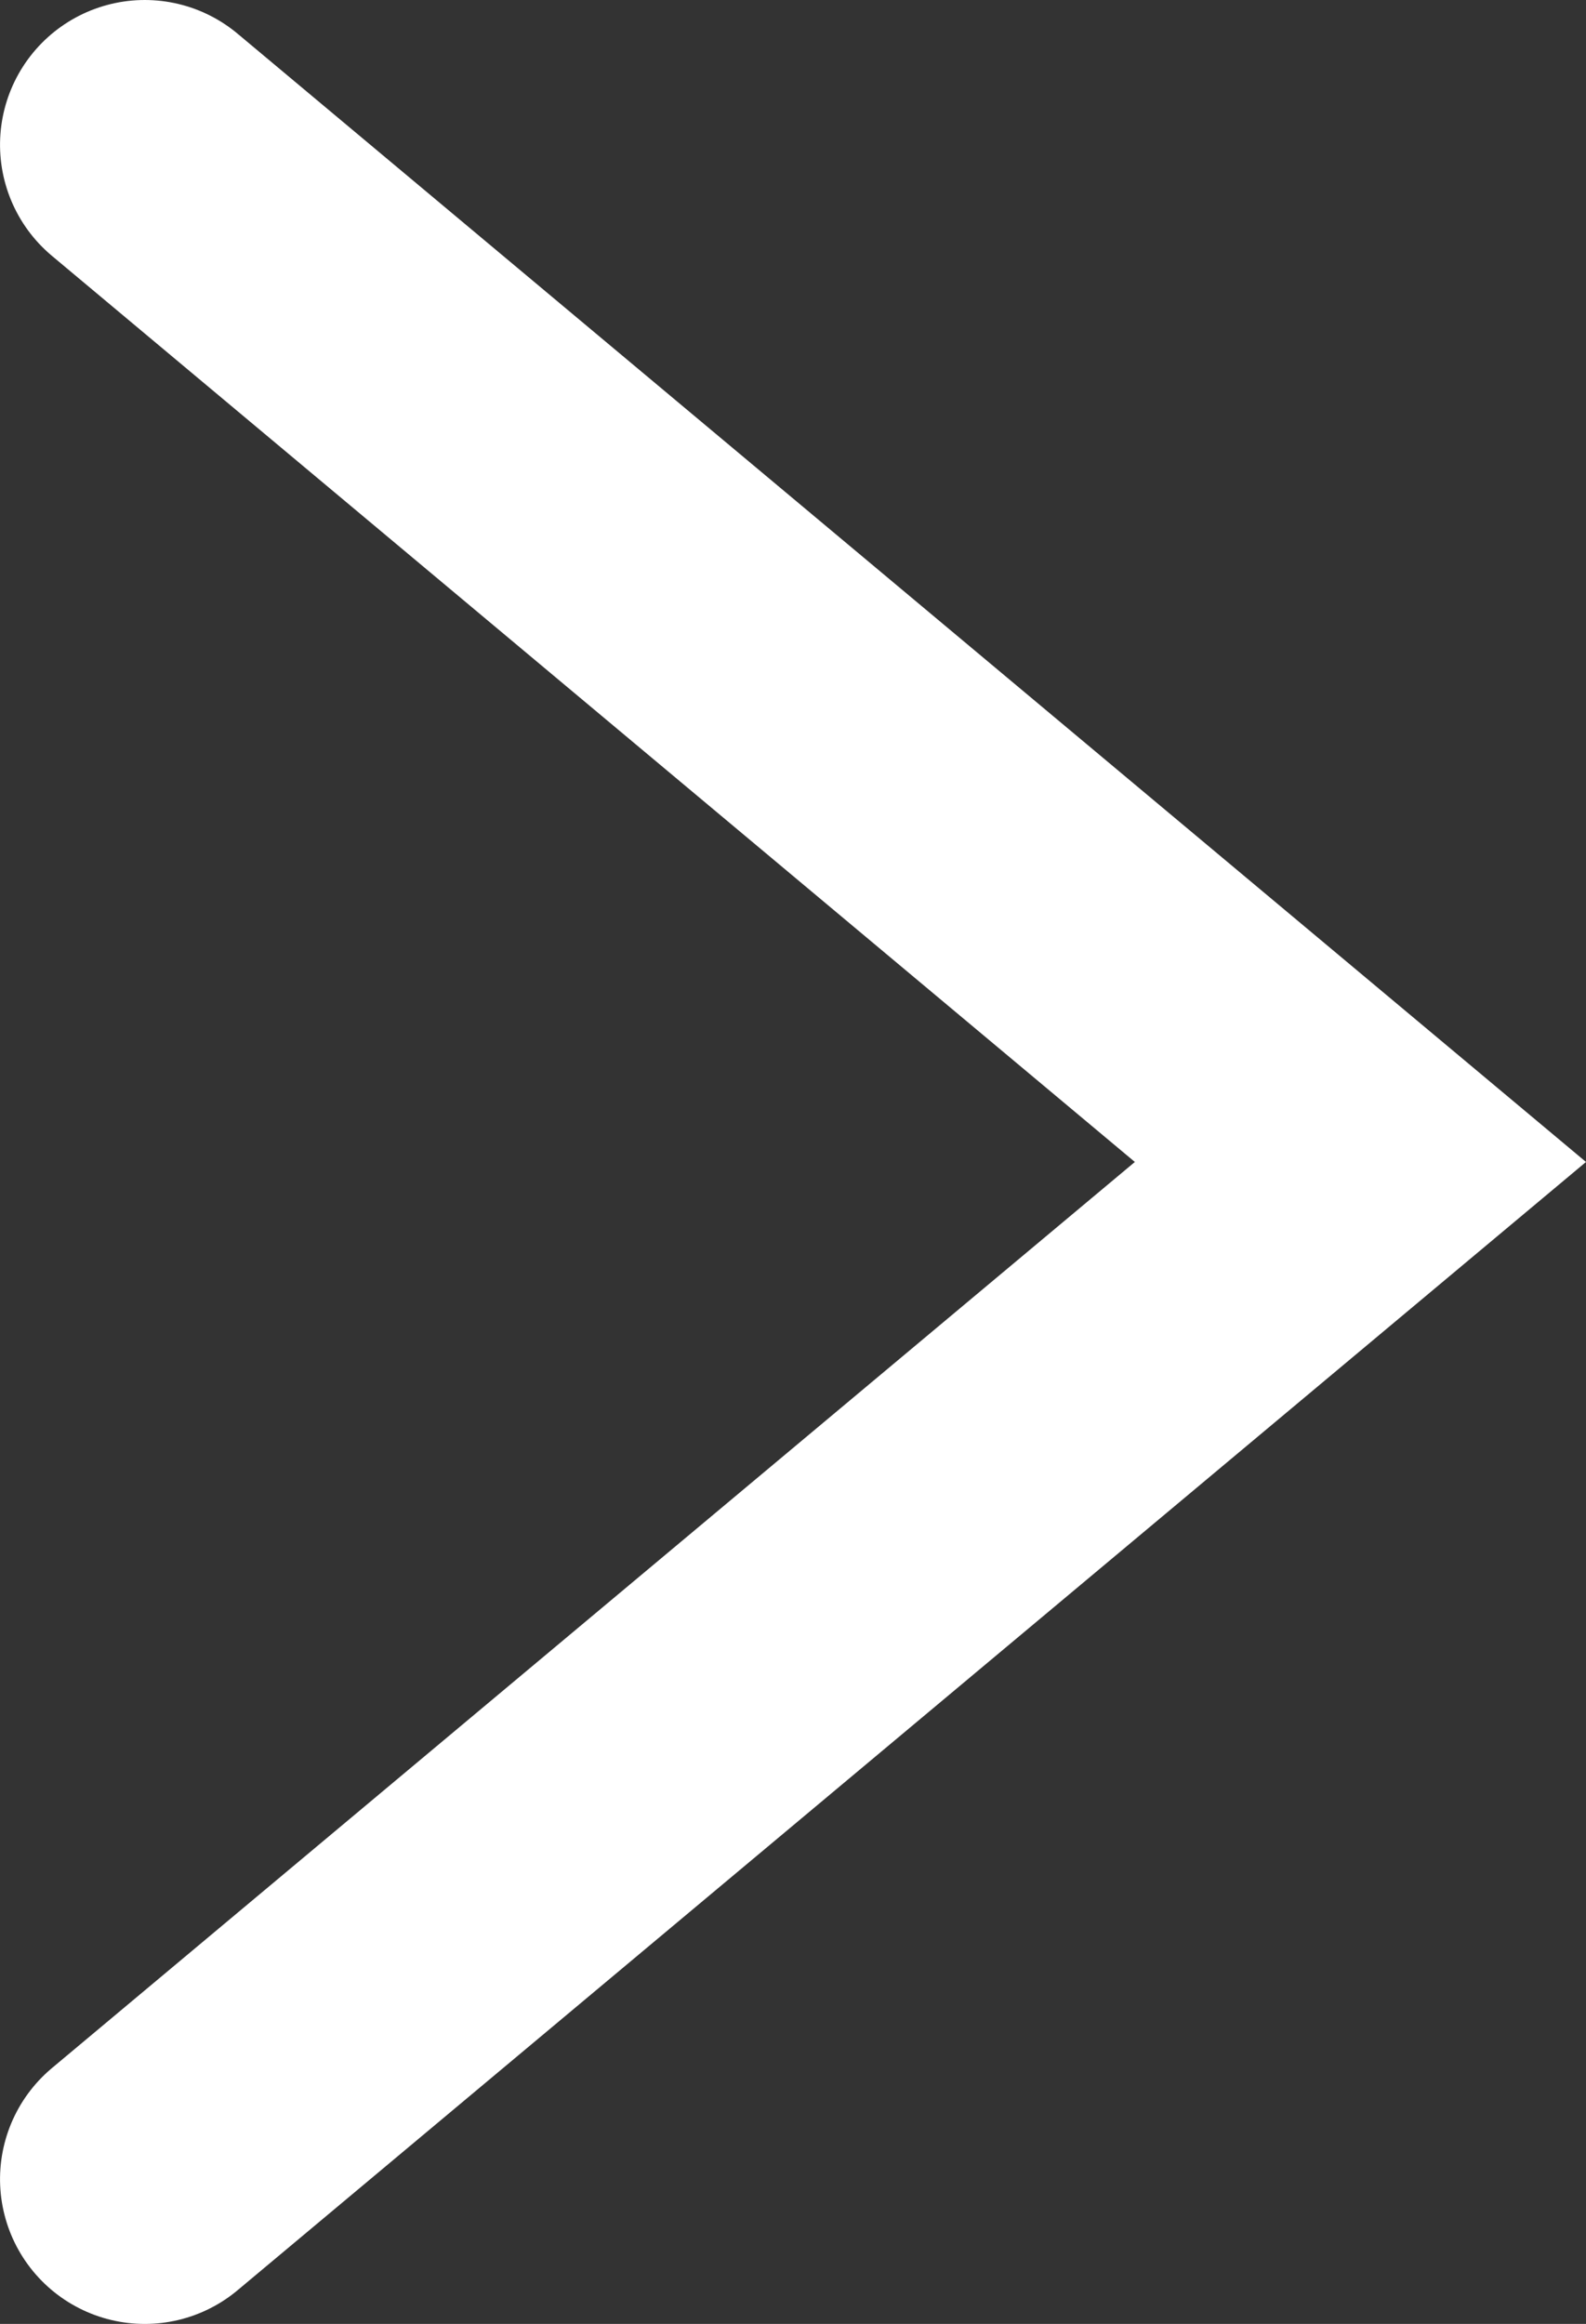<svg xmlns="http://www.w3.org/2000/svg" width="54.794" height="80.26" viewBox="0 0 54.794 80.26">
  <rect x="0" y="0" width="54.794" height="80.26" fill="#333333" stroke="none"/>
  <path id="Path_177" data-name="Path 177" d="M70.26,42,35.13,0,0,42" transform="translate(47.001 5) rotate(90)" fill="none" stroke="#fff" stroke-linecap="round" stroke-width="10"/>
</svg>
